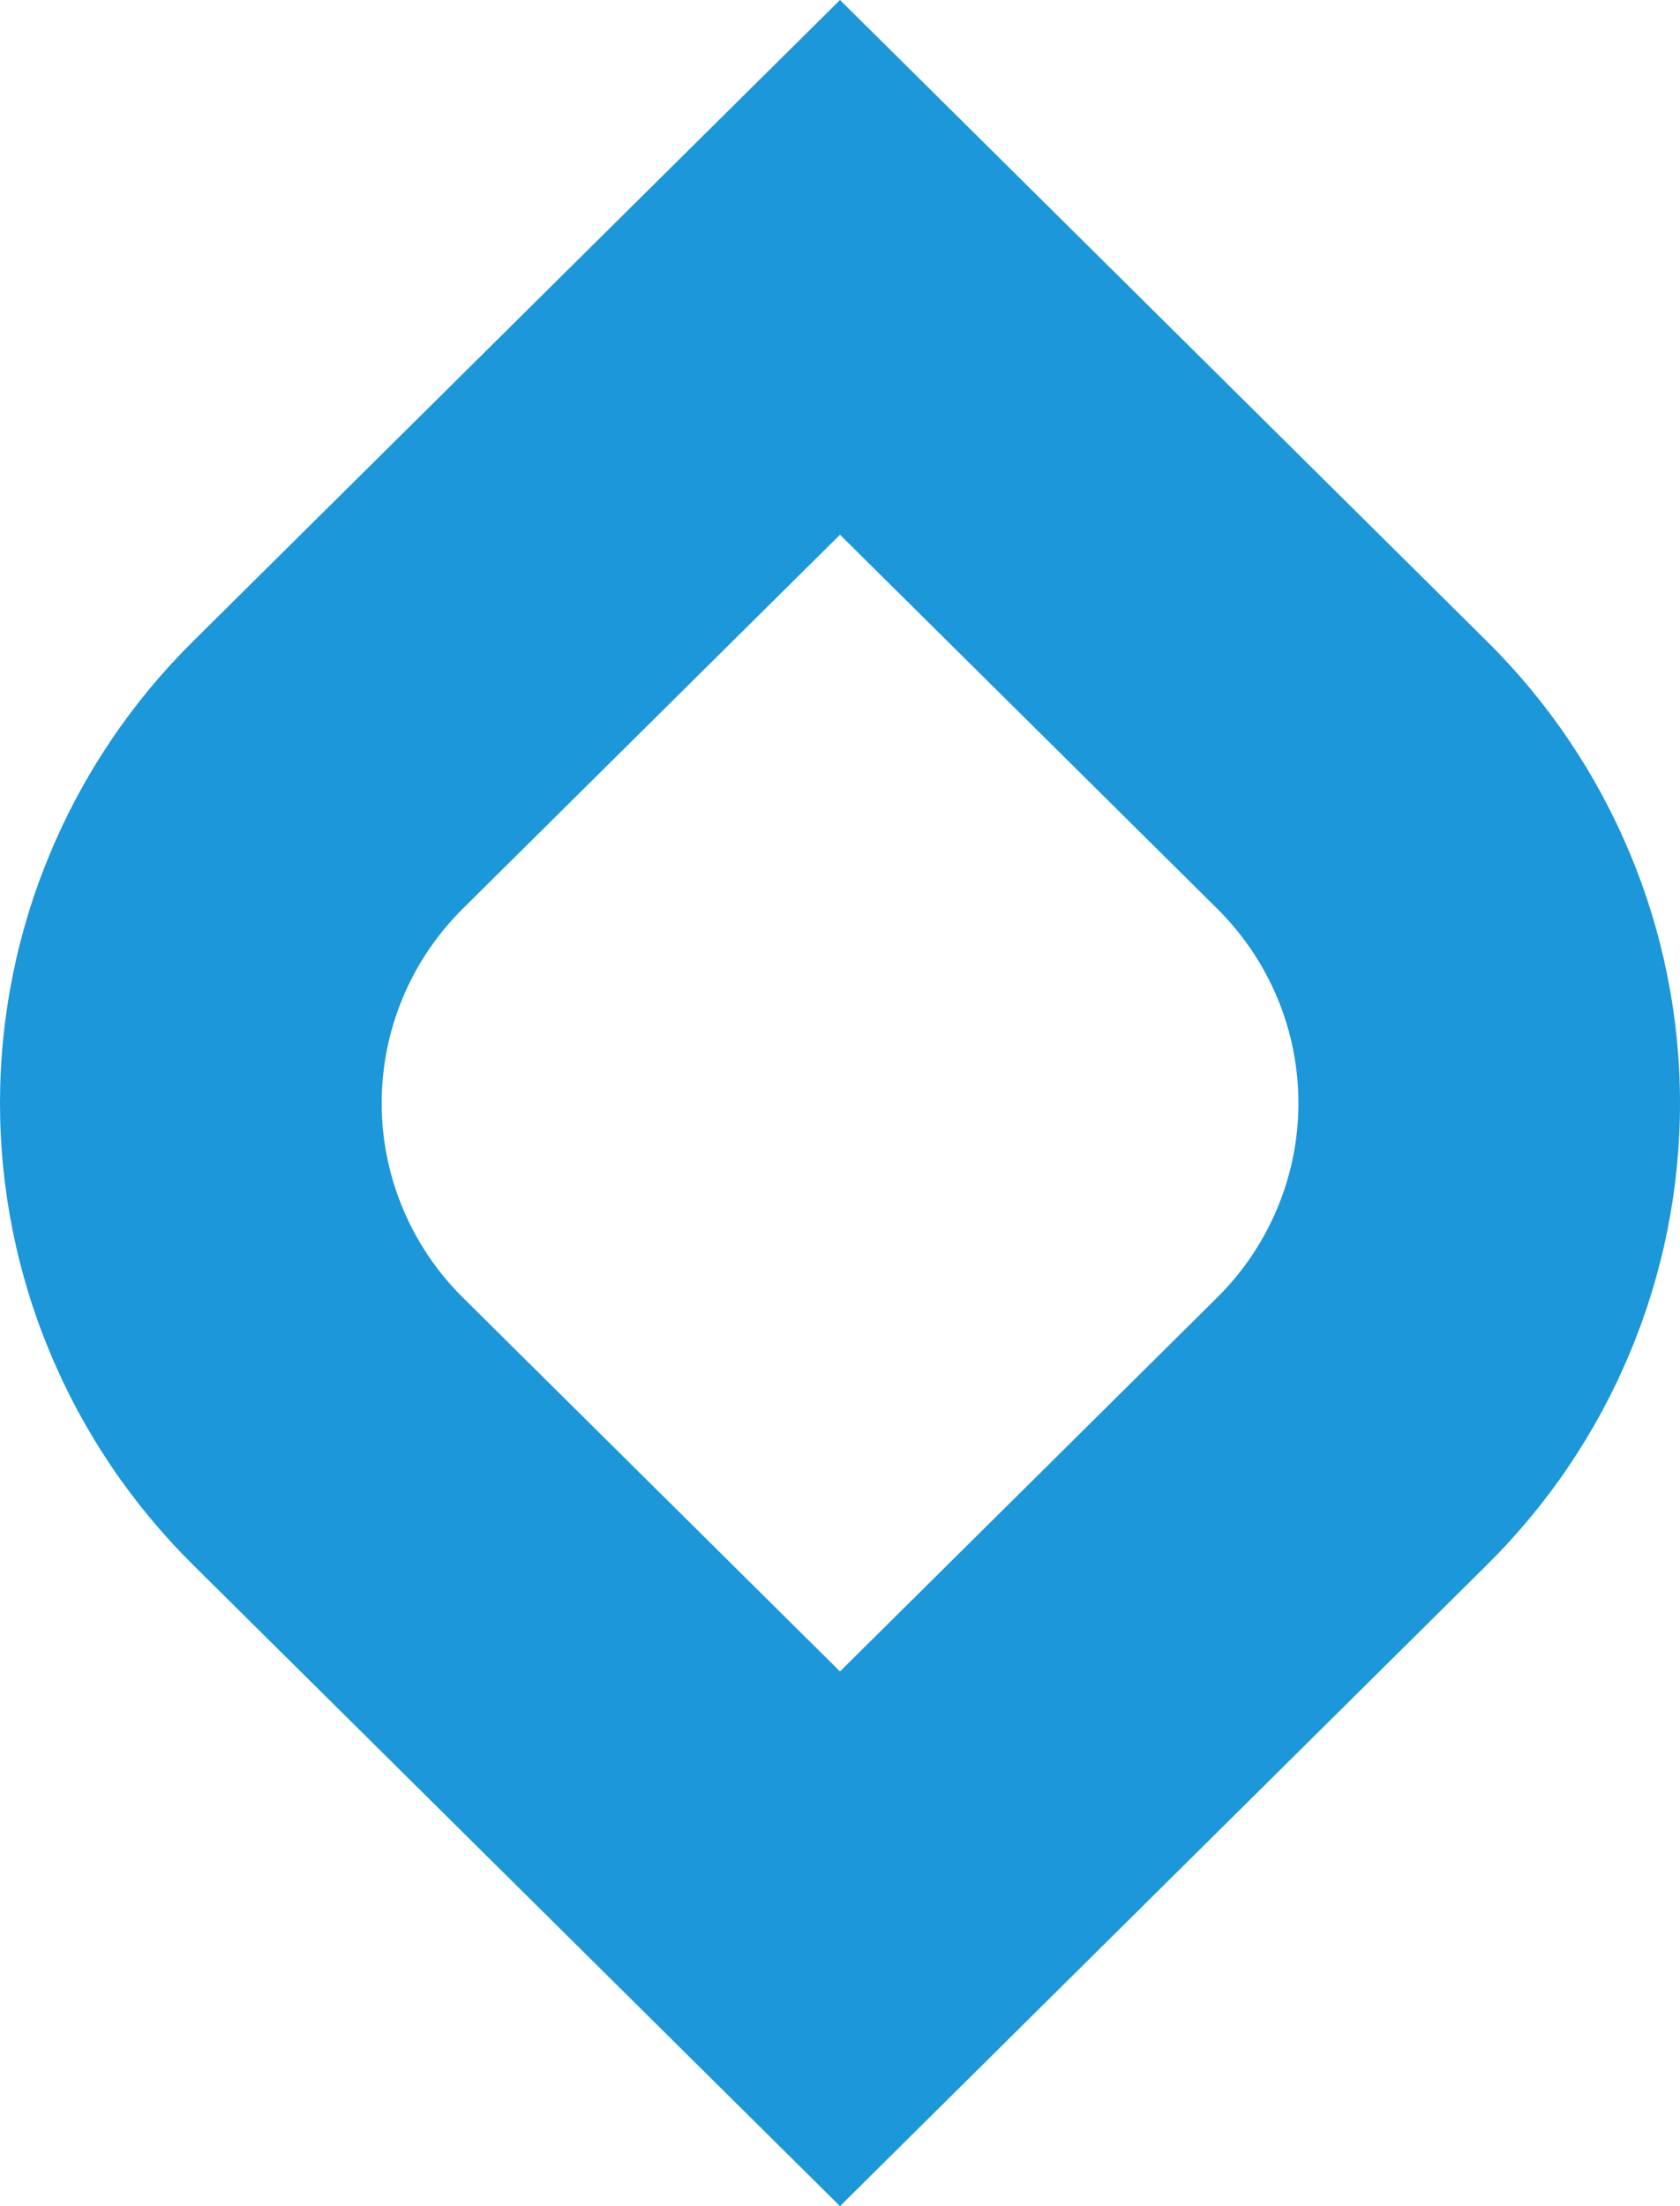 <svg width="16" height="21" viewBox="0 0 16 21" fill="none" xmlns="http://www.w3.org/2000/svg">
<path d="M8 0L1.838 6.105C1.255 6.682 0.793 7.367 0.478 8.121C0.162 8.875 0 9.684 0 10.5C0 11.316 0.162 12.125 0.478 12.879C0.793 13.633 1.255 14.318 1.838 14.895L8 21L14.162 14.895C14.745 14.318 15.207 13.633 15.522 12.879C15.838 12.125 16 11.316 16 10.5C16 9.684 15.838 8.875 15.522 8.121C15.207 7.367 14.745 6.682 14.162 6.105L8 0ZM11.593 12.35L8 15.91L4.407 12.35C3.912 11.859 3.635 11.194 3.635 10.5C3.635 9.806 3.912 9.141 4.407 8.65L8 5.09L11.593 8.65C12.088 9.141 12.366 9.806 12.366 10.5C12.366 11.194 12.088 11.859 11.593 12.35Z" fill="#1C97D9"/>
</svg>
